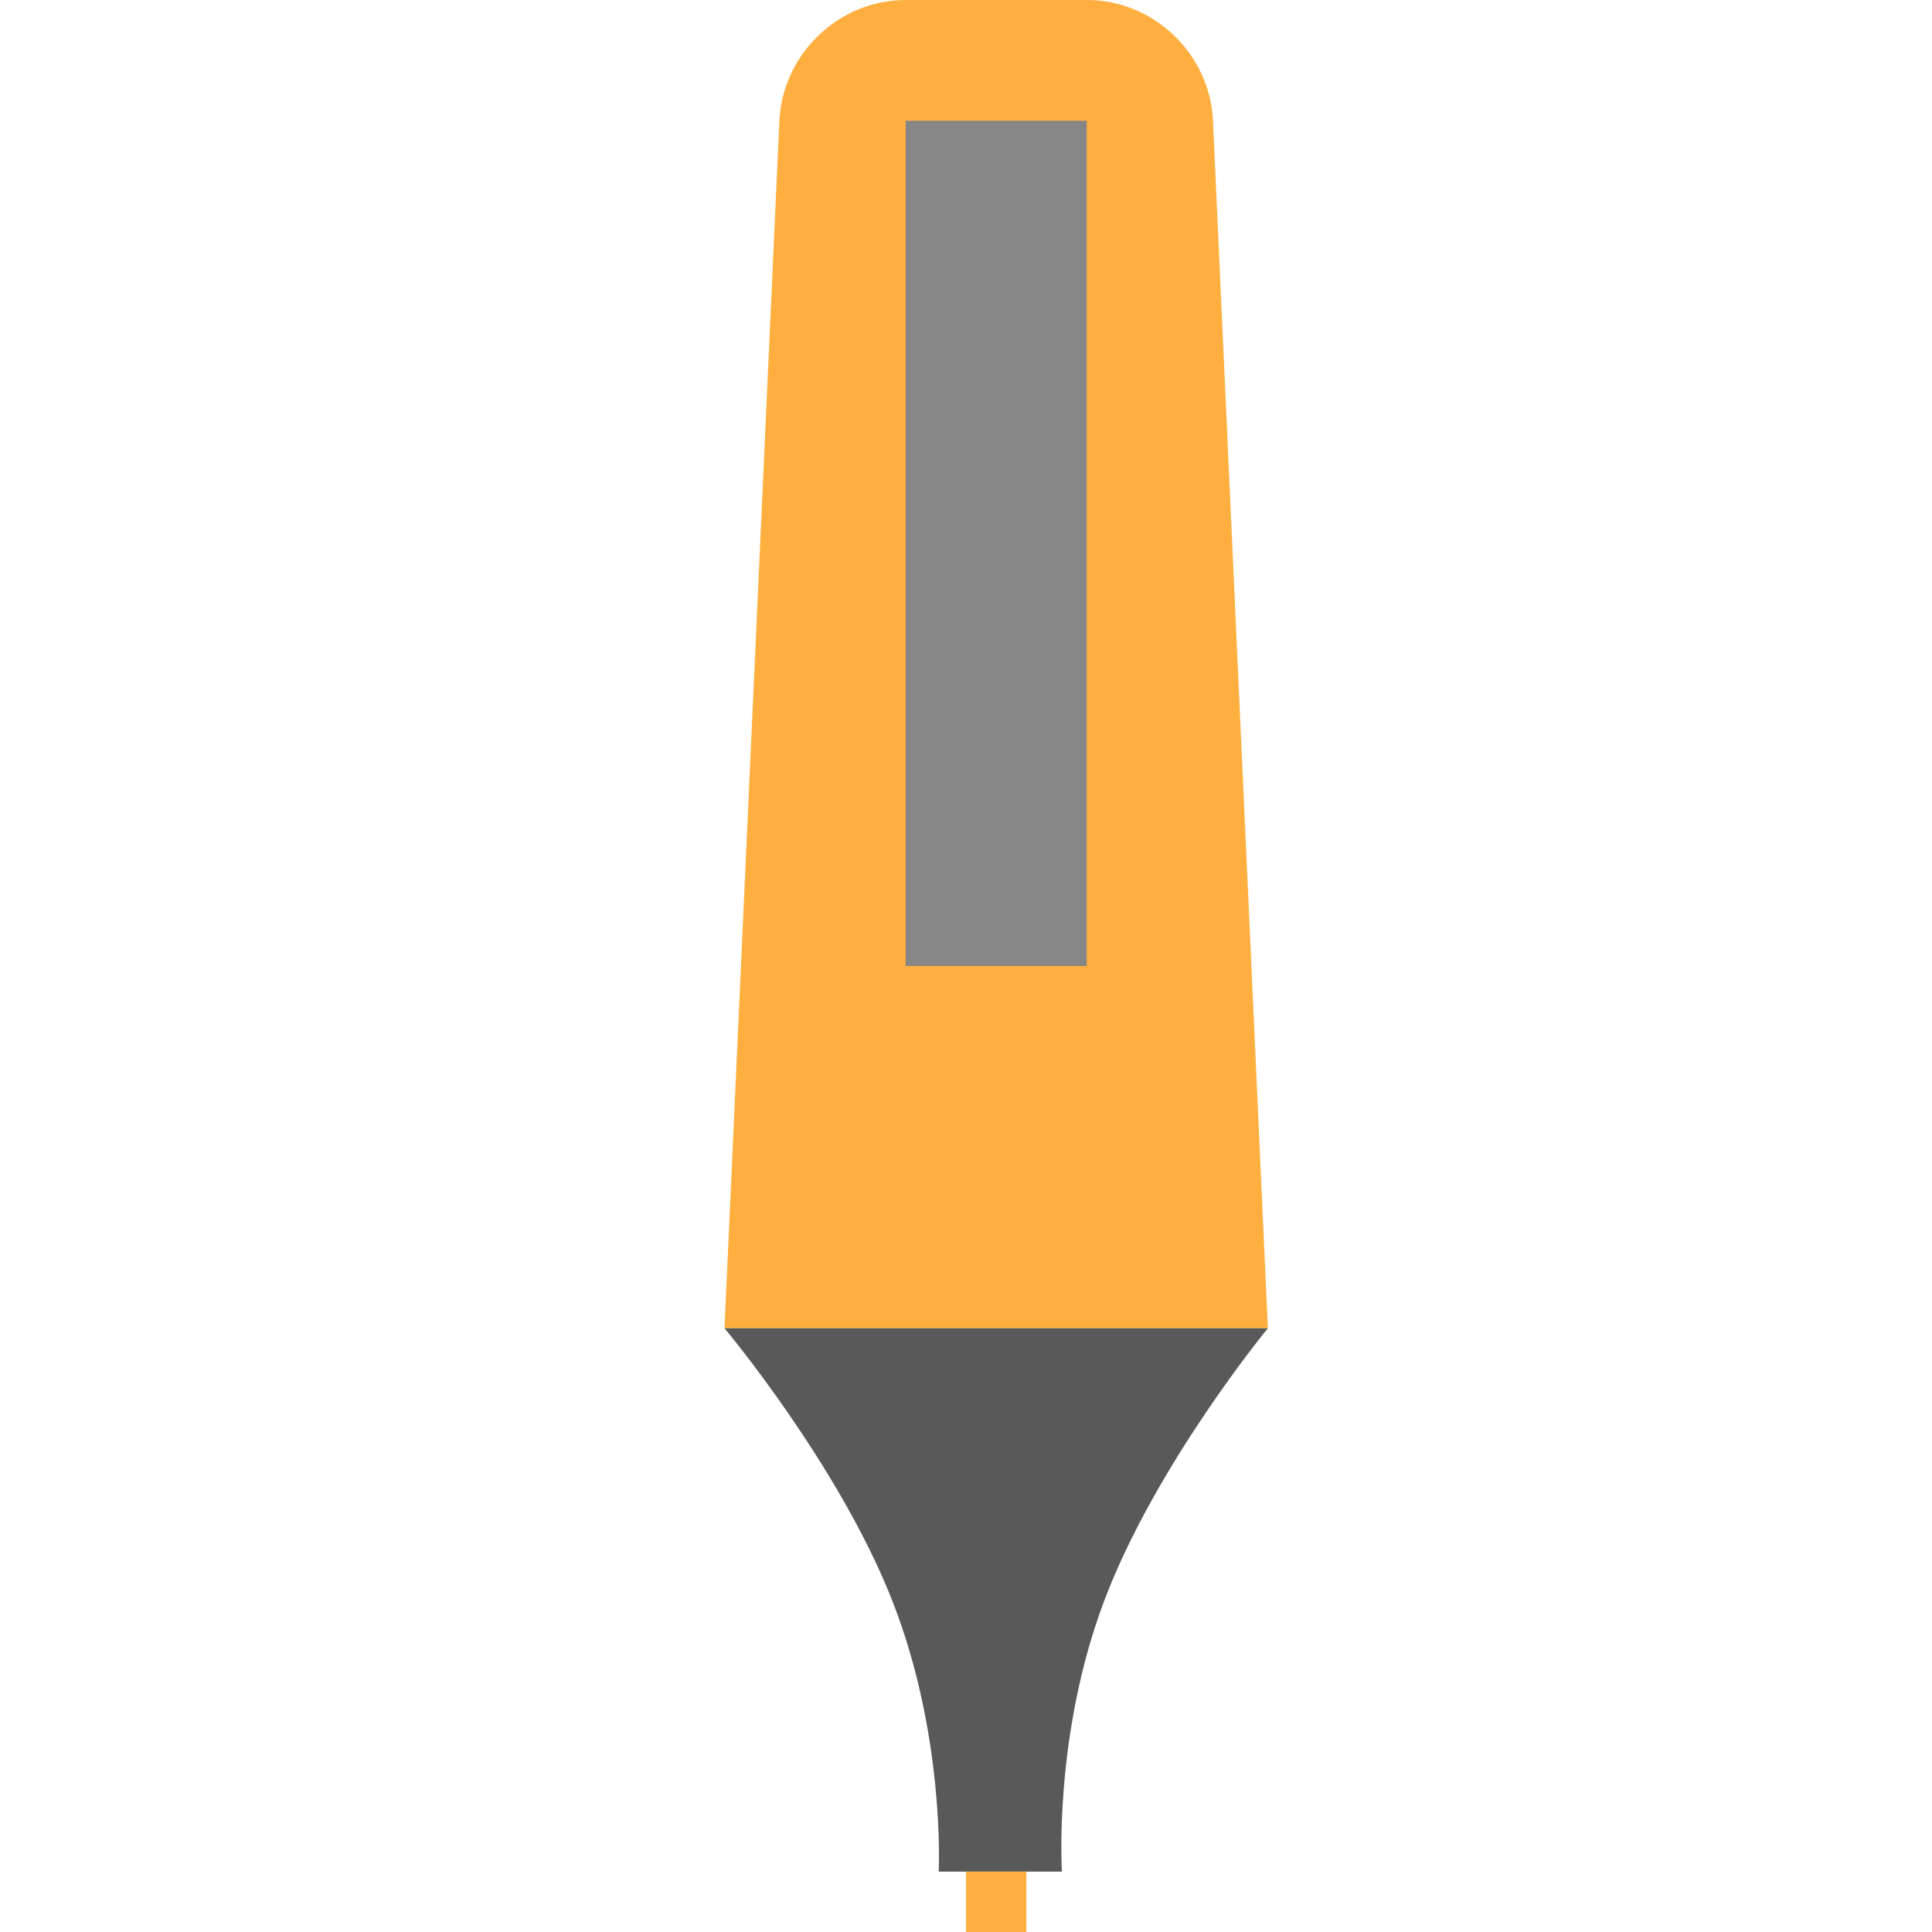 <svg xmlns="http://www.w3.org/2000/svg" width="64" height="64" viewBox="0 0 64 64">
  <g fill="none" fill-rule="evenodd">
    <path fill="#FFAF40" d="M25.818,4.002 C25.919,1.792 27.787,0 29.993,0 L36.007,0 C38.212,0 40.081,1.779 40.182,4.002 L42,44 L24,44 L25.818,4.002 Z"/>
    <rect width="6" height="28" x="30" y="4" fill="#868686"/>
    <path fill="#595959" d="M24,44 L42,44 C42,44 38.294,48.5 36.589,53 C34.883,57.5 35.178,62 35.178,62 L31.096,62 C31.096,62 31.322,57.5 29.548,53 C27.774,48.5 24,44 24,44 Z"/>
    <rect width="2" height="2" x="32" y="62" fill="#FFAF40"/>
  </g>
</svg>
